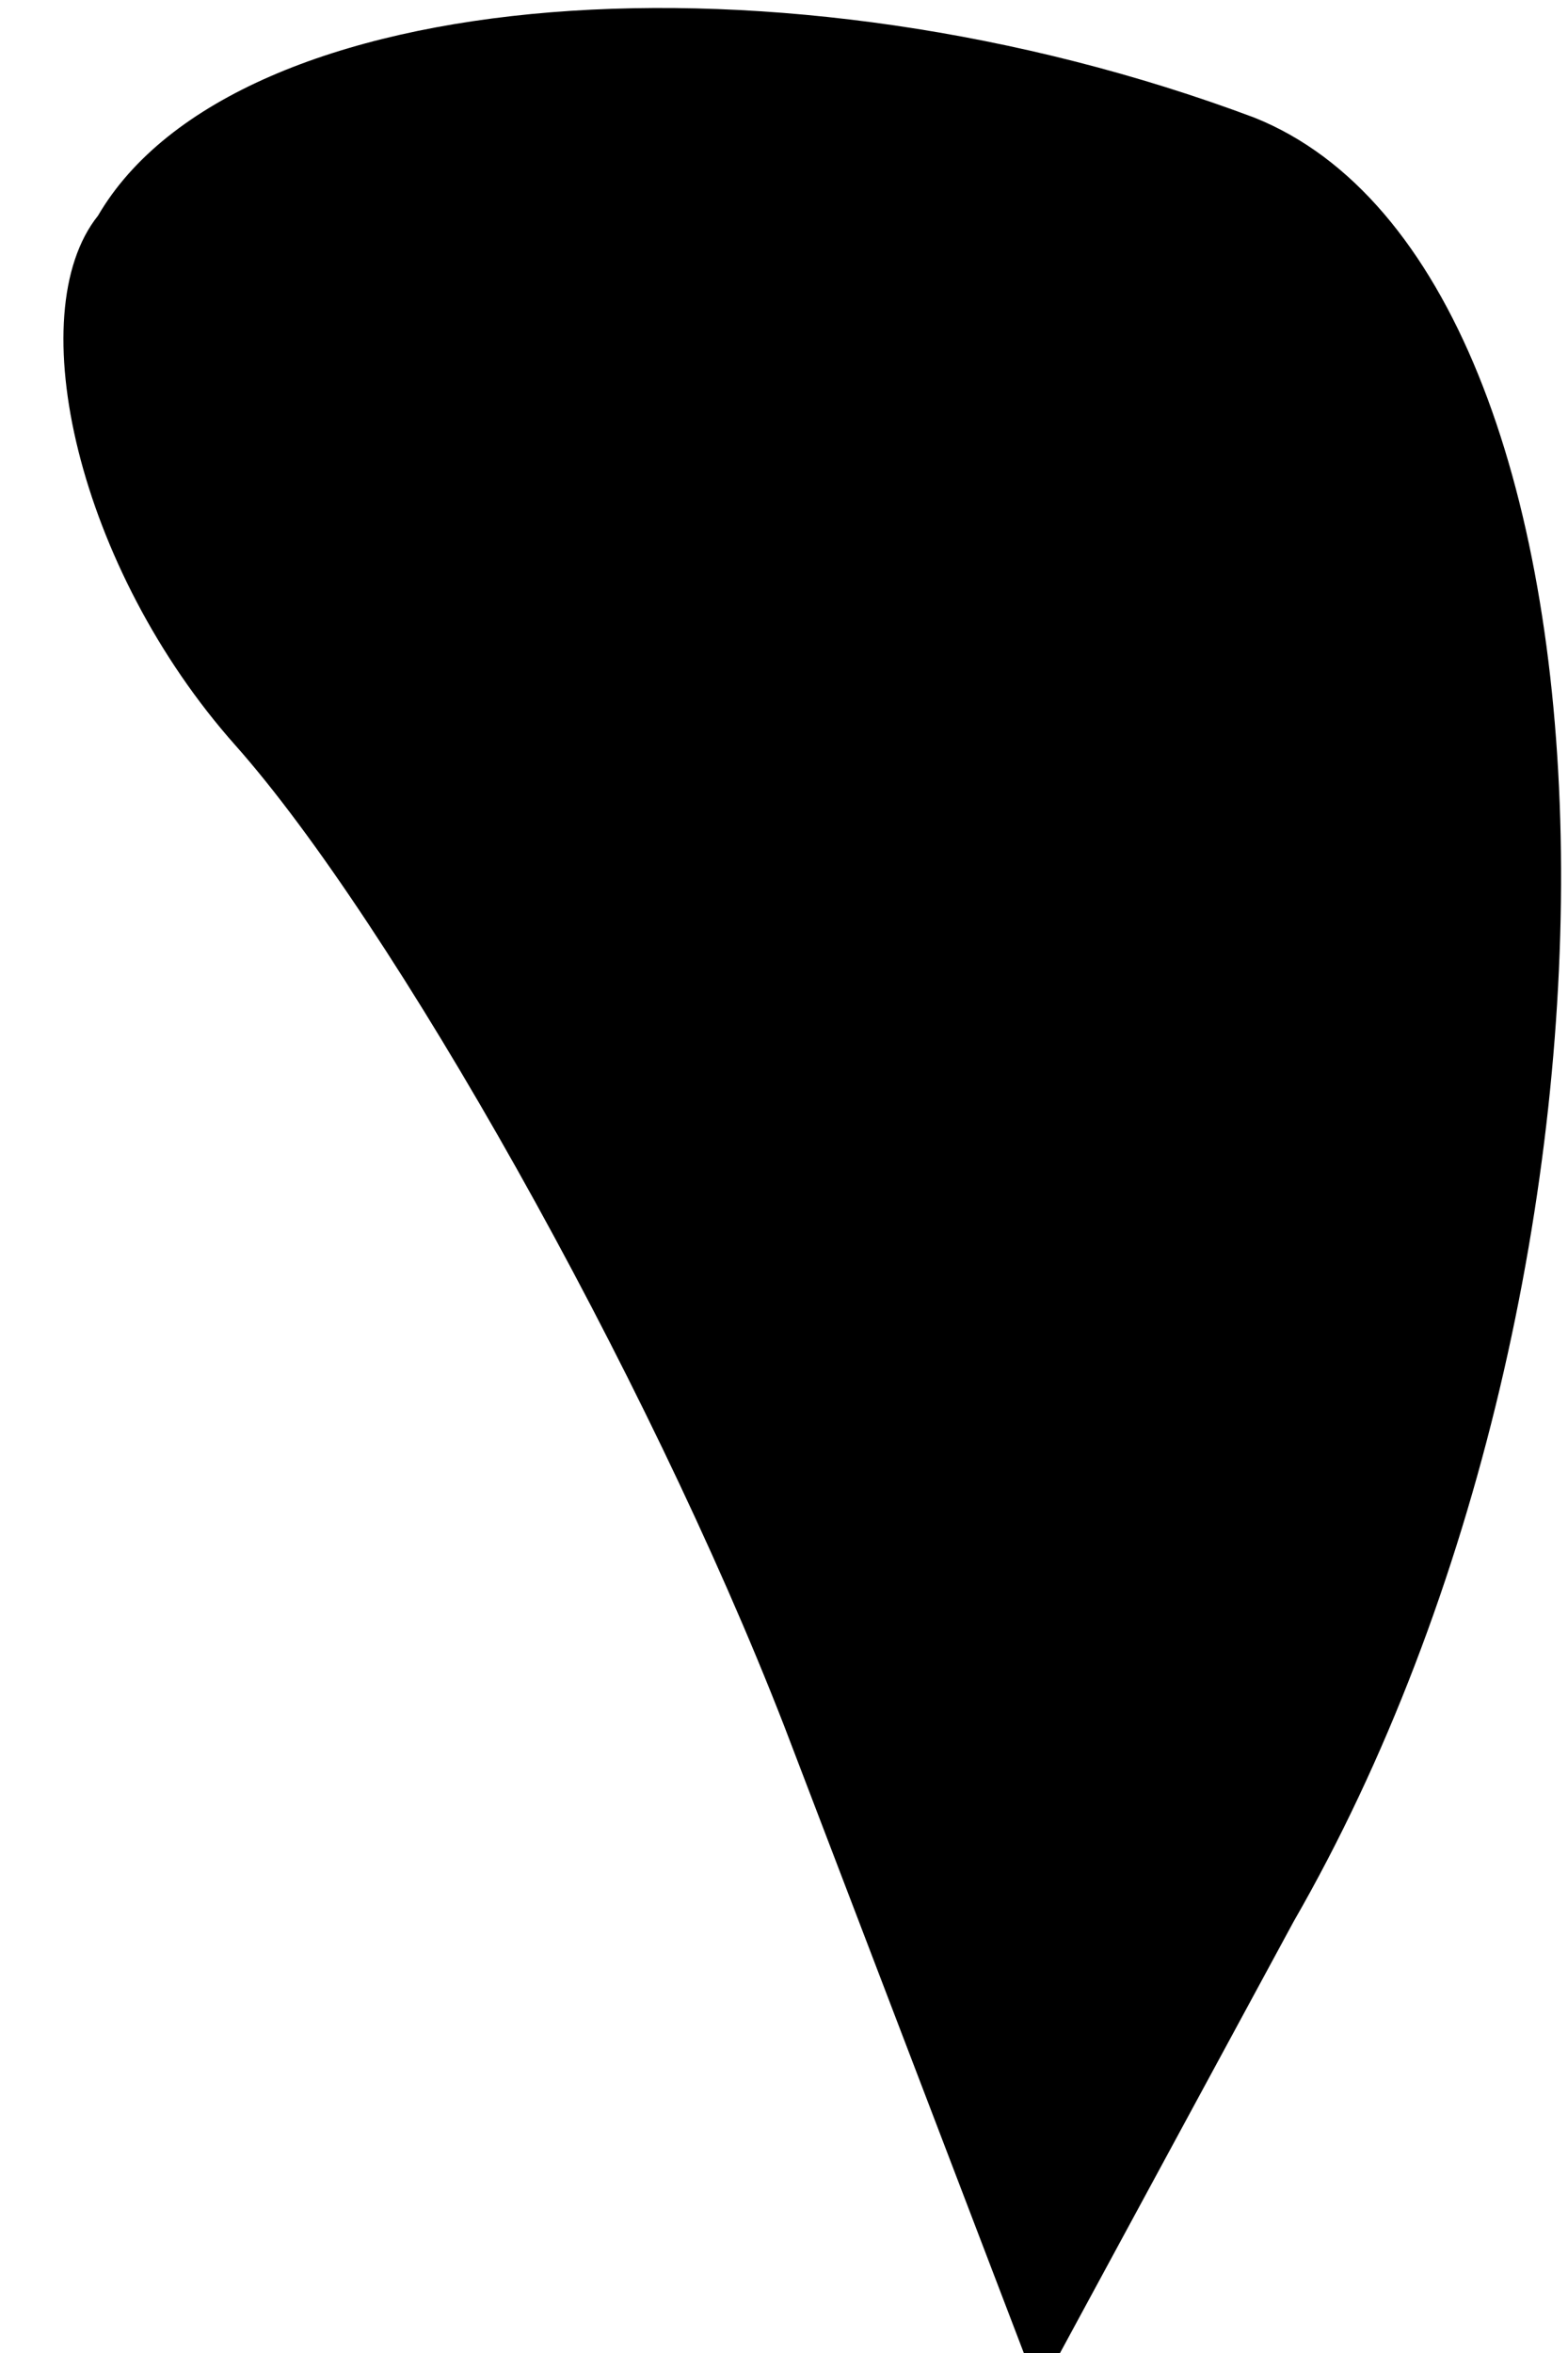 <?xml version="1.0" standalone="no"?>
<!DOCTYPE svg PUBLIC "-//W3C//DTD SVG 20010904//EN"
 "http://www.w3.org/TR/2001/REC-SVG-20010904/DTD/svg10.dtd">
<svg version="1.0" xmlns="http://www.w3.org/2000/svg"
 width="8pt" height="12pt" viewBox="0 0 8 12"
 preserveAspectRatio="xMidYMid meet">
<g transform="translate(0,12) scale(0.1,-0.1)"
fill="#000000" stroke="none">
<path fill="#000000" stroke="none" d="M5 109 c-4 -5 -1 -18 7 -27 8 -9 21
-32 28 -50 l13 -34 13 24 c19 33 18 84 -2 92 -24 9 -52 7 -59 -5z"/>
</g>
</svg>

